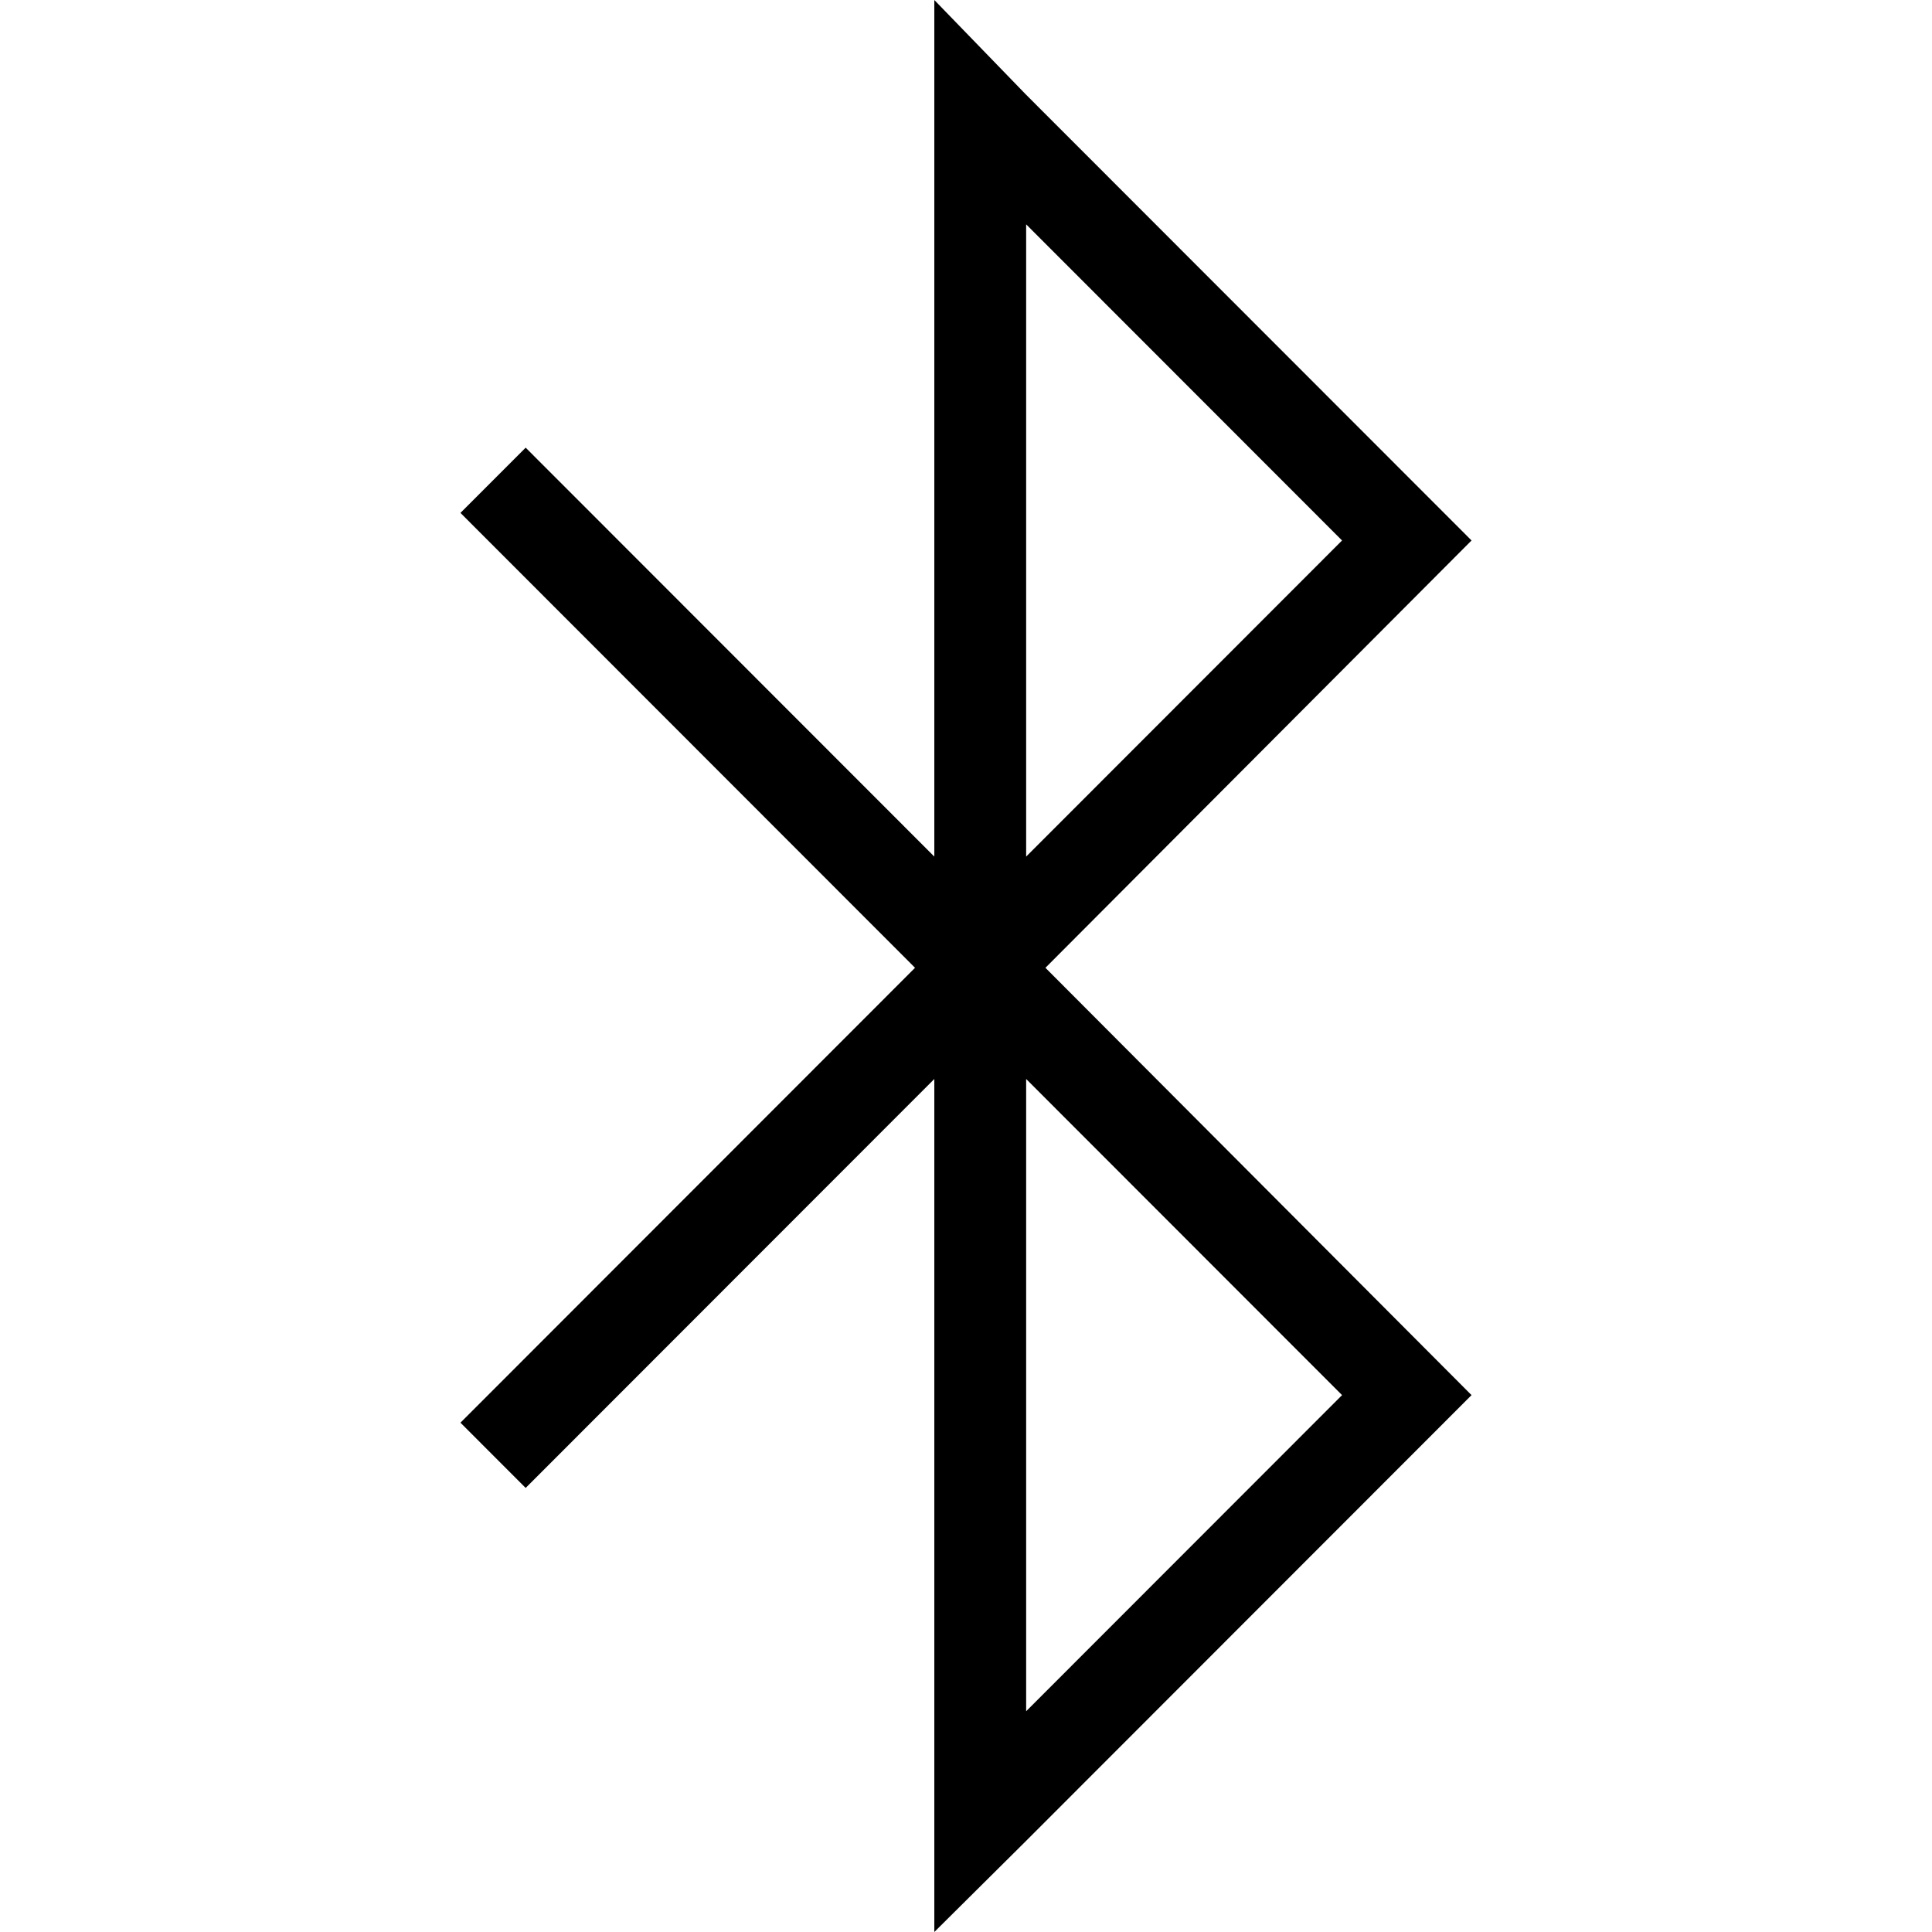 <svg width="500" height="500" viewBox="0 0 500 500" fill="none" xmlns="http://www.w3.org/2000/svg">
<path d="M241.801 0L265.567 24.526L380.833 139.874L270.558 250.465L380.833 361.056L265.567 476.402L241.801 500V279.242L136.041 385.076L119.167 368.191L236.81 250.465L119.167 132.739L136.041 115.853L241.801 221.687V0ZM265.567 58.06V221.687L347.323 139.874L265.567 58.06ZM265.567 442.868L347.323 361.056L265.567 279.242V442.868Z" fill="black"/>
</svg>
